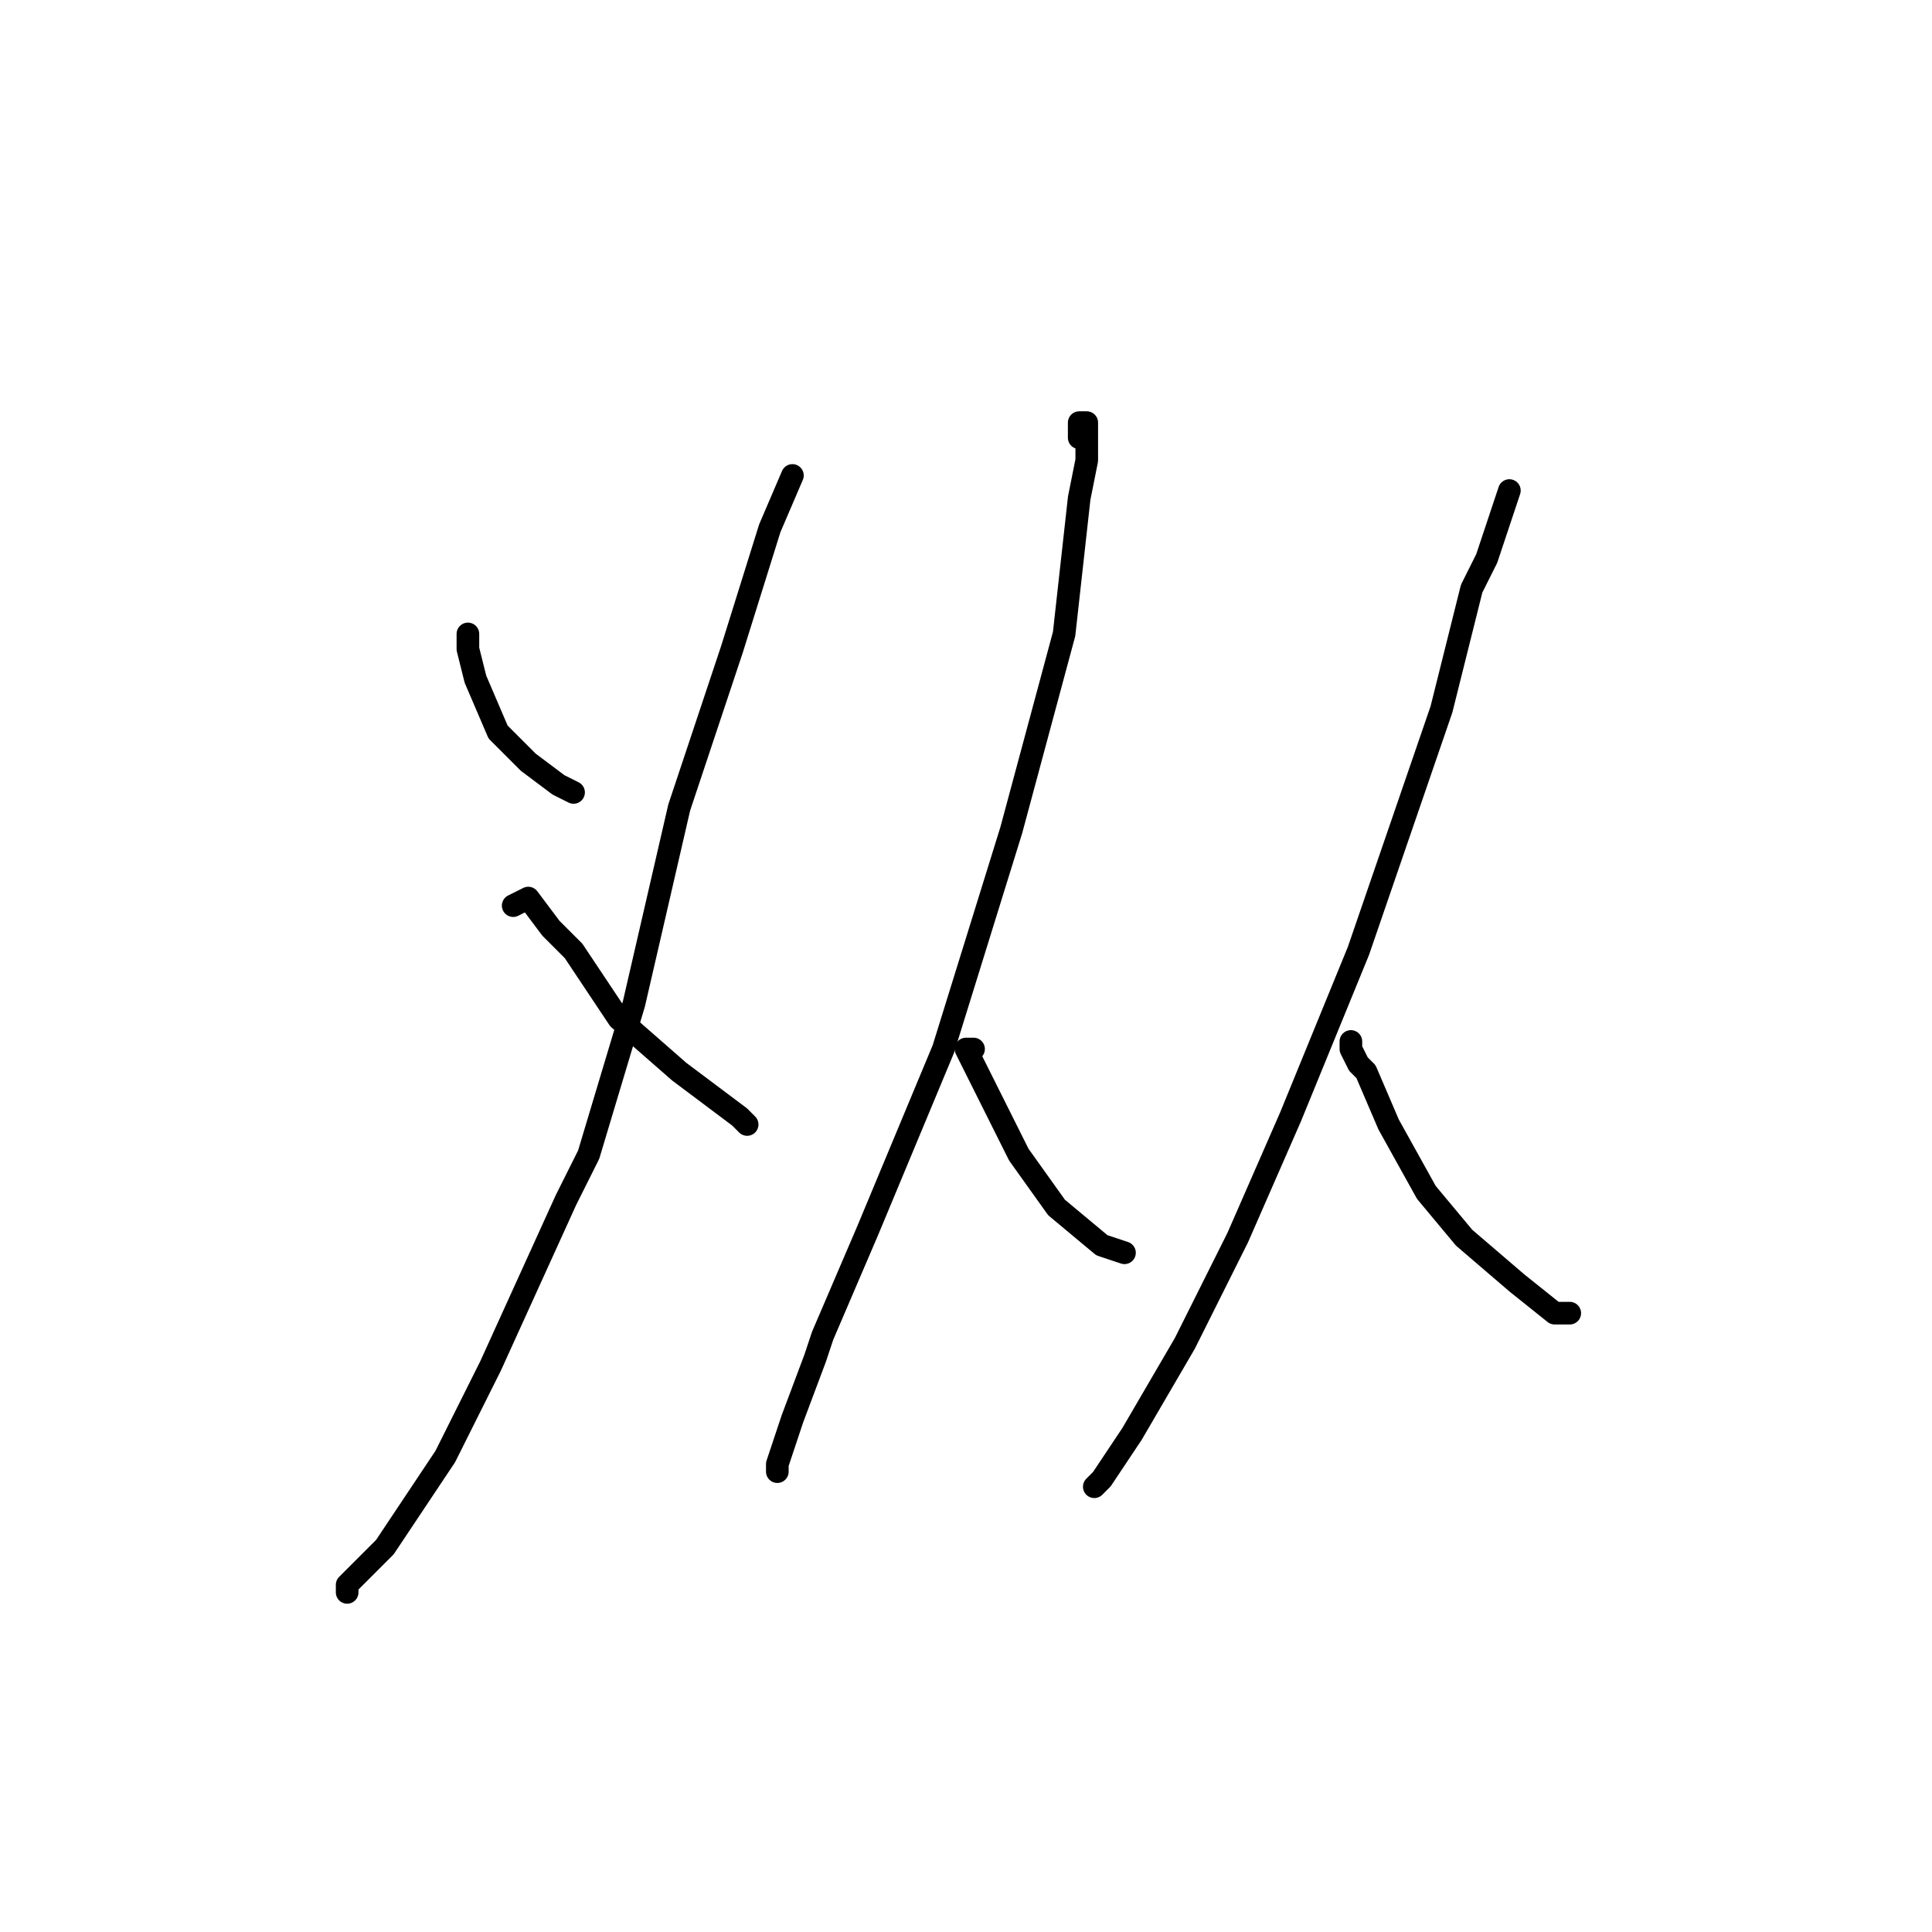<?xml version="1.0" standalone="no"?>
    <svg width="256" height="256" xmlns="http://www.w3.org/2000/svg" version="1.1">
    <polyline stroke="black" stroke-width="3" stroke-linecap="round" fill="transparent" stroke-linejoin="round" points="62 84 62 85 62 86 63 90 66 97 70 101 74 104 76 105 76 105 " />
        <polyline stroke="black" stroke-width="3" stroke-linecap="round" fill="transparent" stroke-linejoin="round" points="105 63 102 70 97 86 90 107 84 133 78 153 75 159 65 181 59 193 57 196 51 205 46 210 46 211 46 211 " />
        <polyline stroke="black" stroke-width="3" stroke-linecap="round" fill="transparent" stroke-linejoin="round" points="68 120 70 119 73 123 76 126 82 135 90 142 98 148 99 149 99 149 " />
        <polyline stroke="black" stroke-width="3" stroke-linecap="round" fill="transparent" stroke-linejoin="round" points="143 58 143 56 144 56 144 61 143 66 141 84 134 110 125 139 115 163 109 177 108 180 105 188 104 191 103 194 103 195 103 195 " />
        <polyline stroke="black" stroke-width="3" stroke-linecap="round" fill="transparent" stroke-linejoin="round" points="129 139 128 139 130 143 131 145 135 153 140 160 146 165 149 166 149 166 " />
        <polyline stroke="black" stroke-width="3" stroke-linecap="round" fill="transparent" stroke-linejoin="round" points="200 65 197 74 195 78 191 94 180 126 171 148 164 164 157 178 150 190 146 196 145 197 145 197 " />
        <polyline stroke="black" stroke-width="3" stroke-linecap="round" fill="transparent" stroke-linejoin="round" points="179 139 179 138 179 139 180 141 181 142 184 149 189 158 194 164 201 170 206 174 208 174 208 174 " />
        </svg>